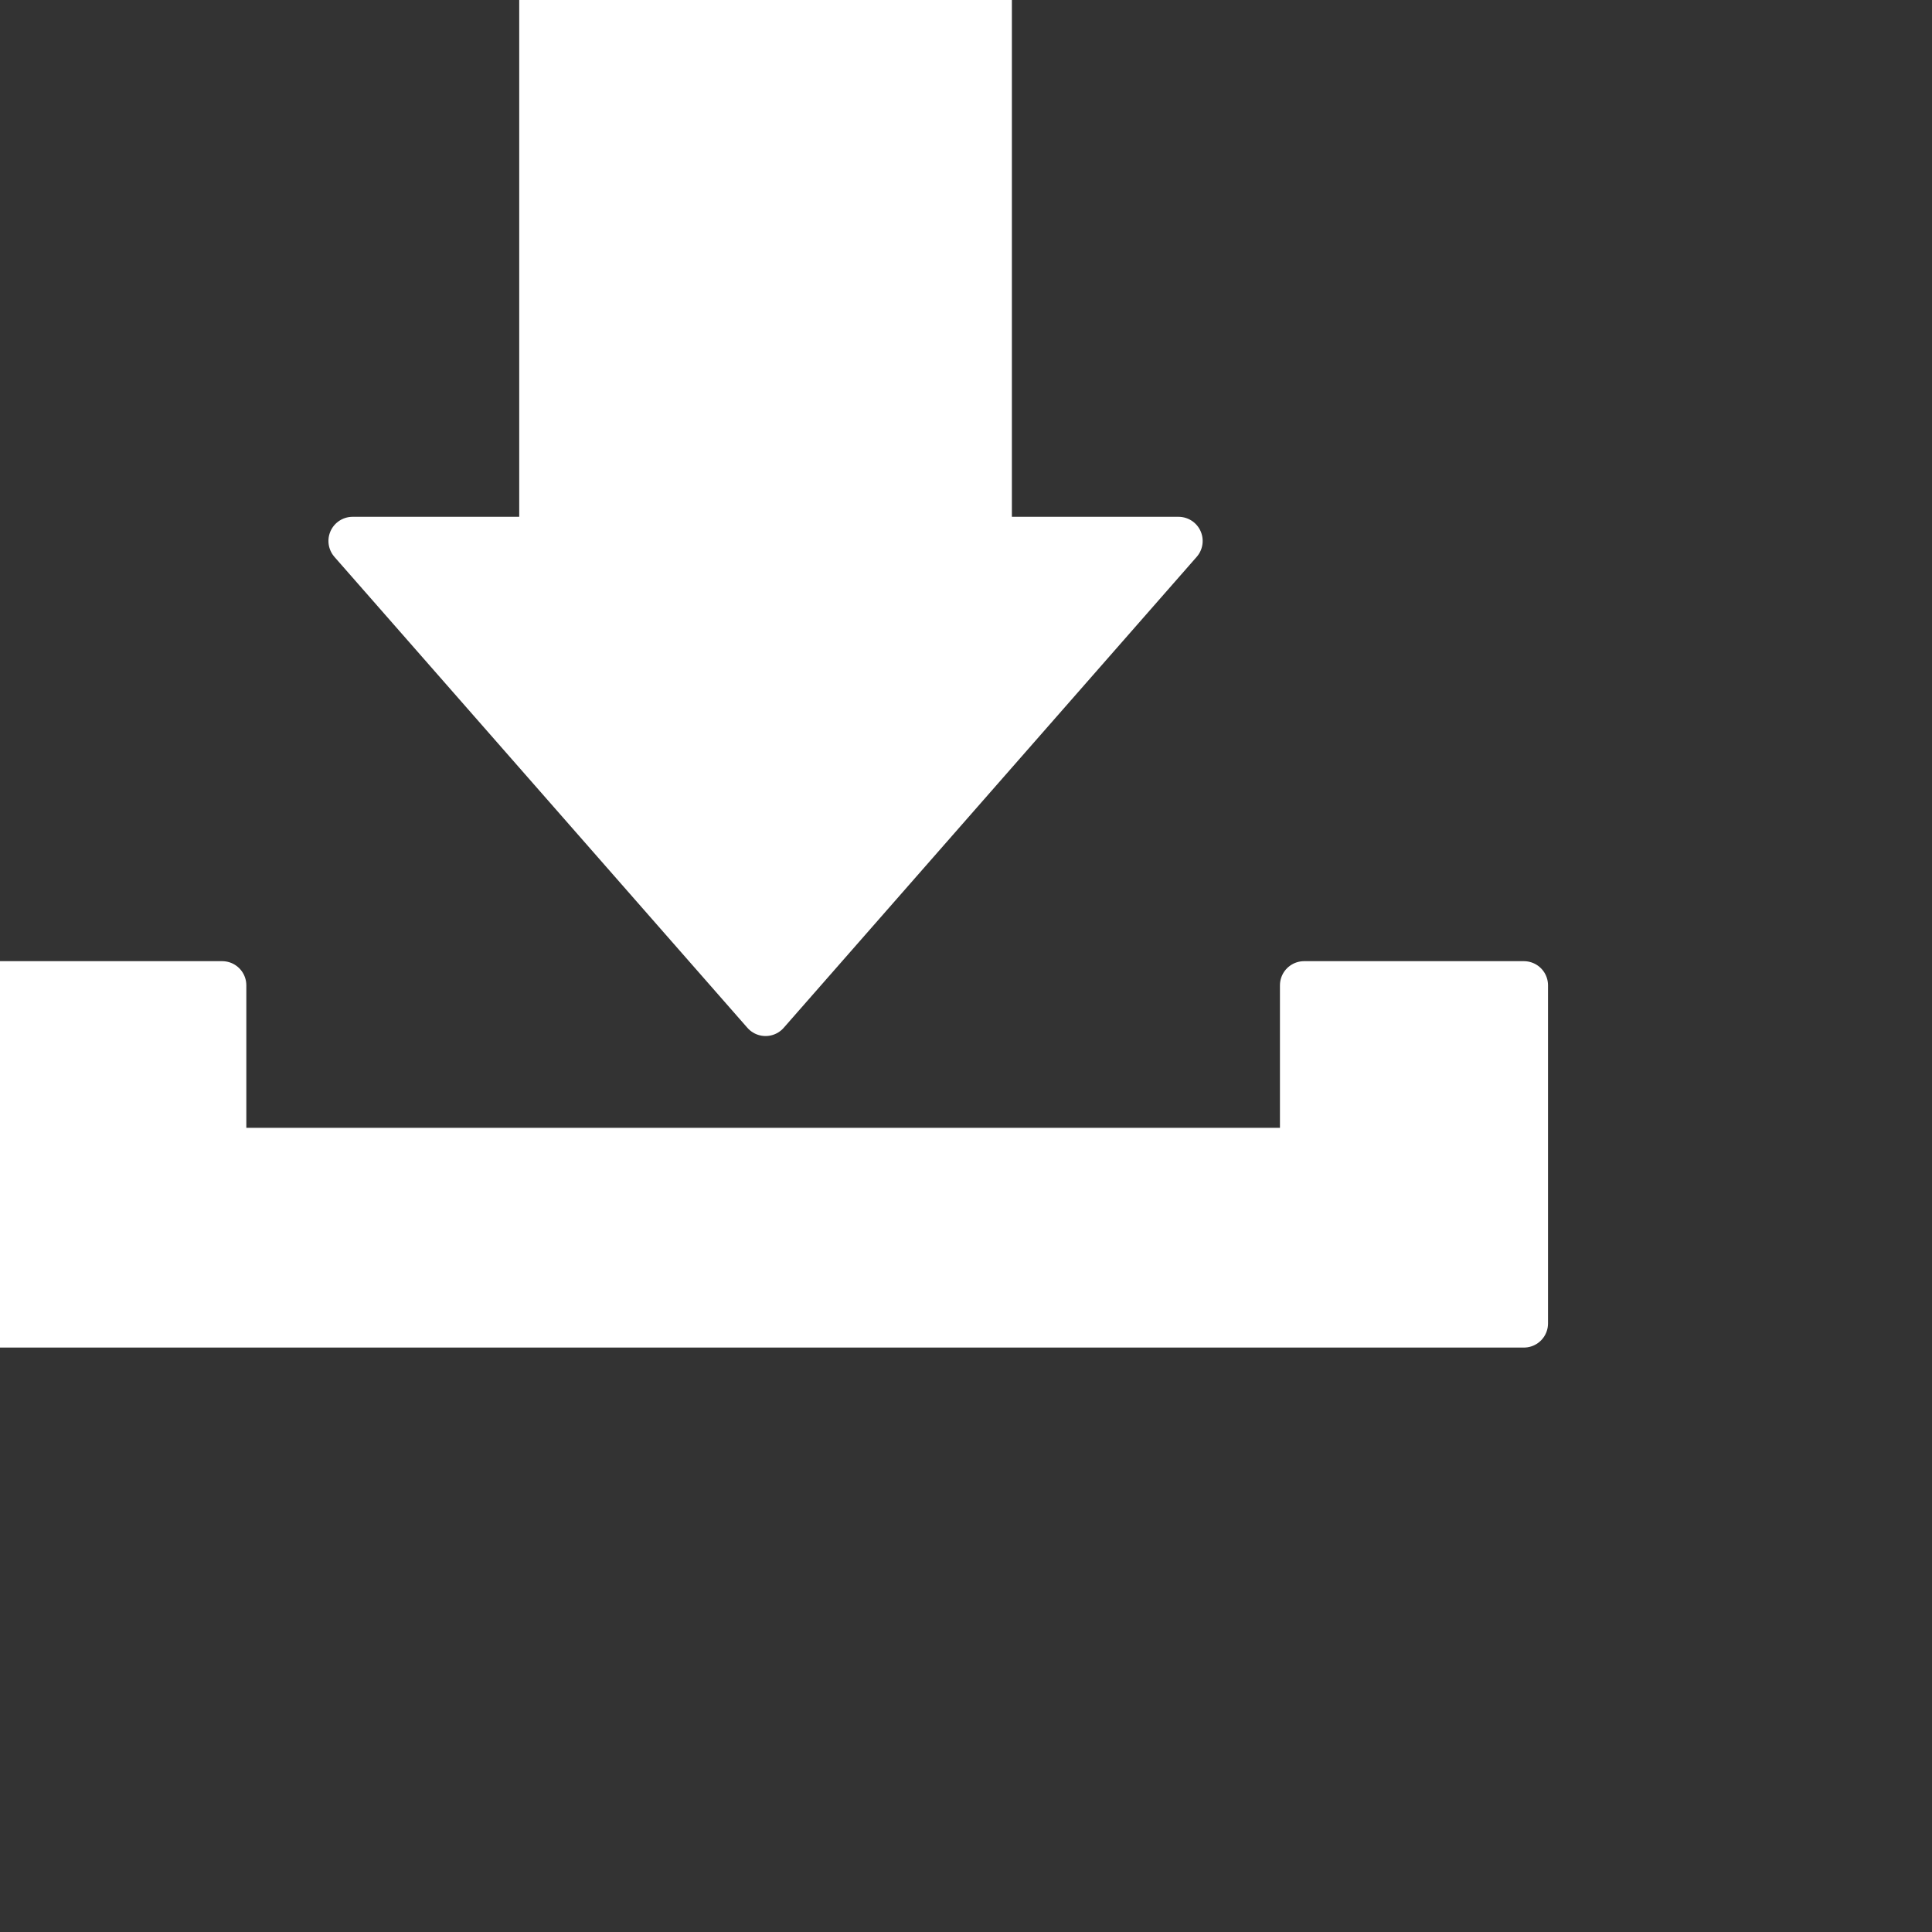 <svg xmlns="http://www.w3.org/2000/svg" xmlns:xlink="http://www.w3.org/1999/xlink" preserveAspectRatio="none" width="40" height="40"><rect width="100%" height="100%" fill="#333333" stroke="none"/><defs><path fill="#FFF" d="M27 20.4v3.45H4.6V20.4H0v7h31.55v-7H27m-6.55-9.2V0h-9.2v11.2H7.3l8.55 9.75 8.55-9.75h-3.95z" id="a"/><path id="b" stroke="#FFF" stroke-width="1" stroke-linejoin="round" stroke-linecap="round" fill="none" d="M20.45 11.2h3.95l-8.55 9.75L7.3 11.2h3.95V0h9.2v11.2zM27 20.4v3.45H4.6V20.4H0v7h31.55v-7H27z"/></defs><g><use xlink:href="#a"/><use xlink:href="#b"/></g></svg>